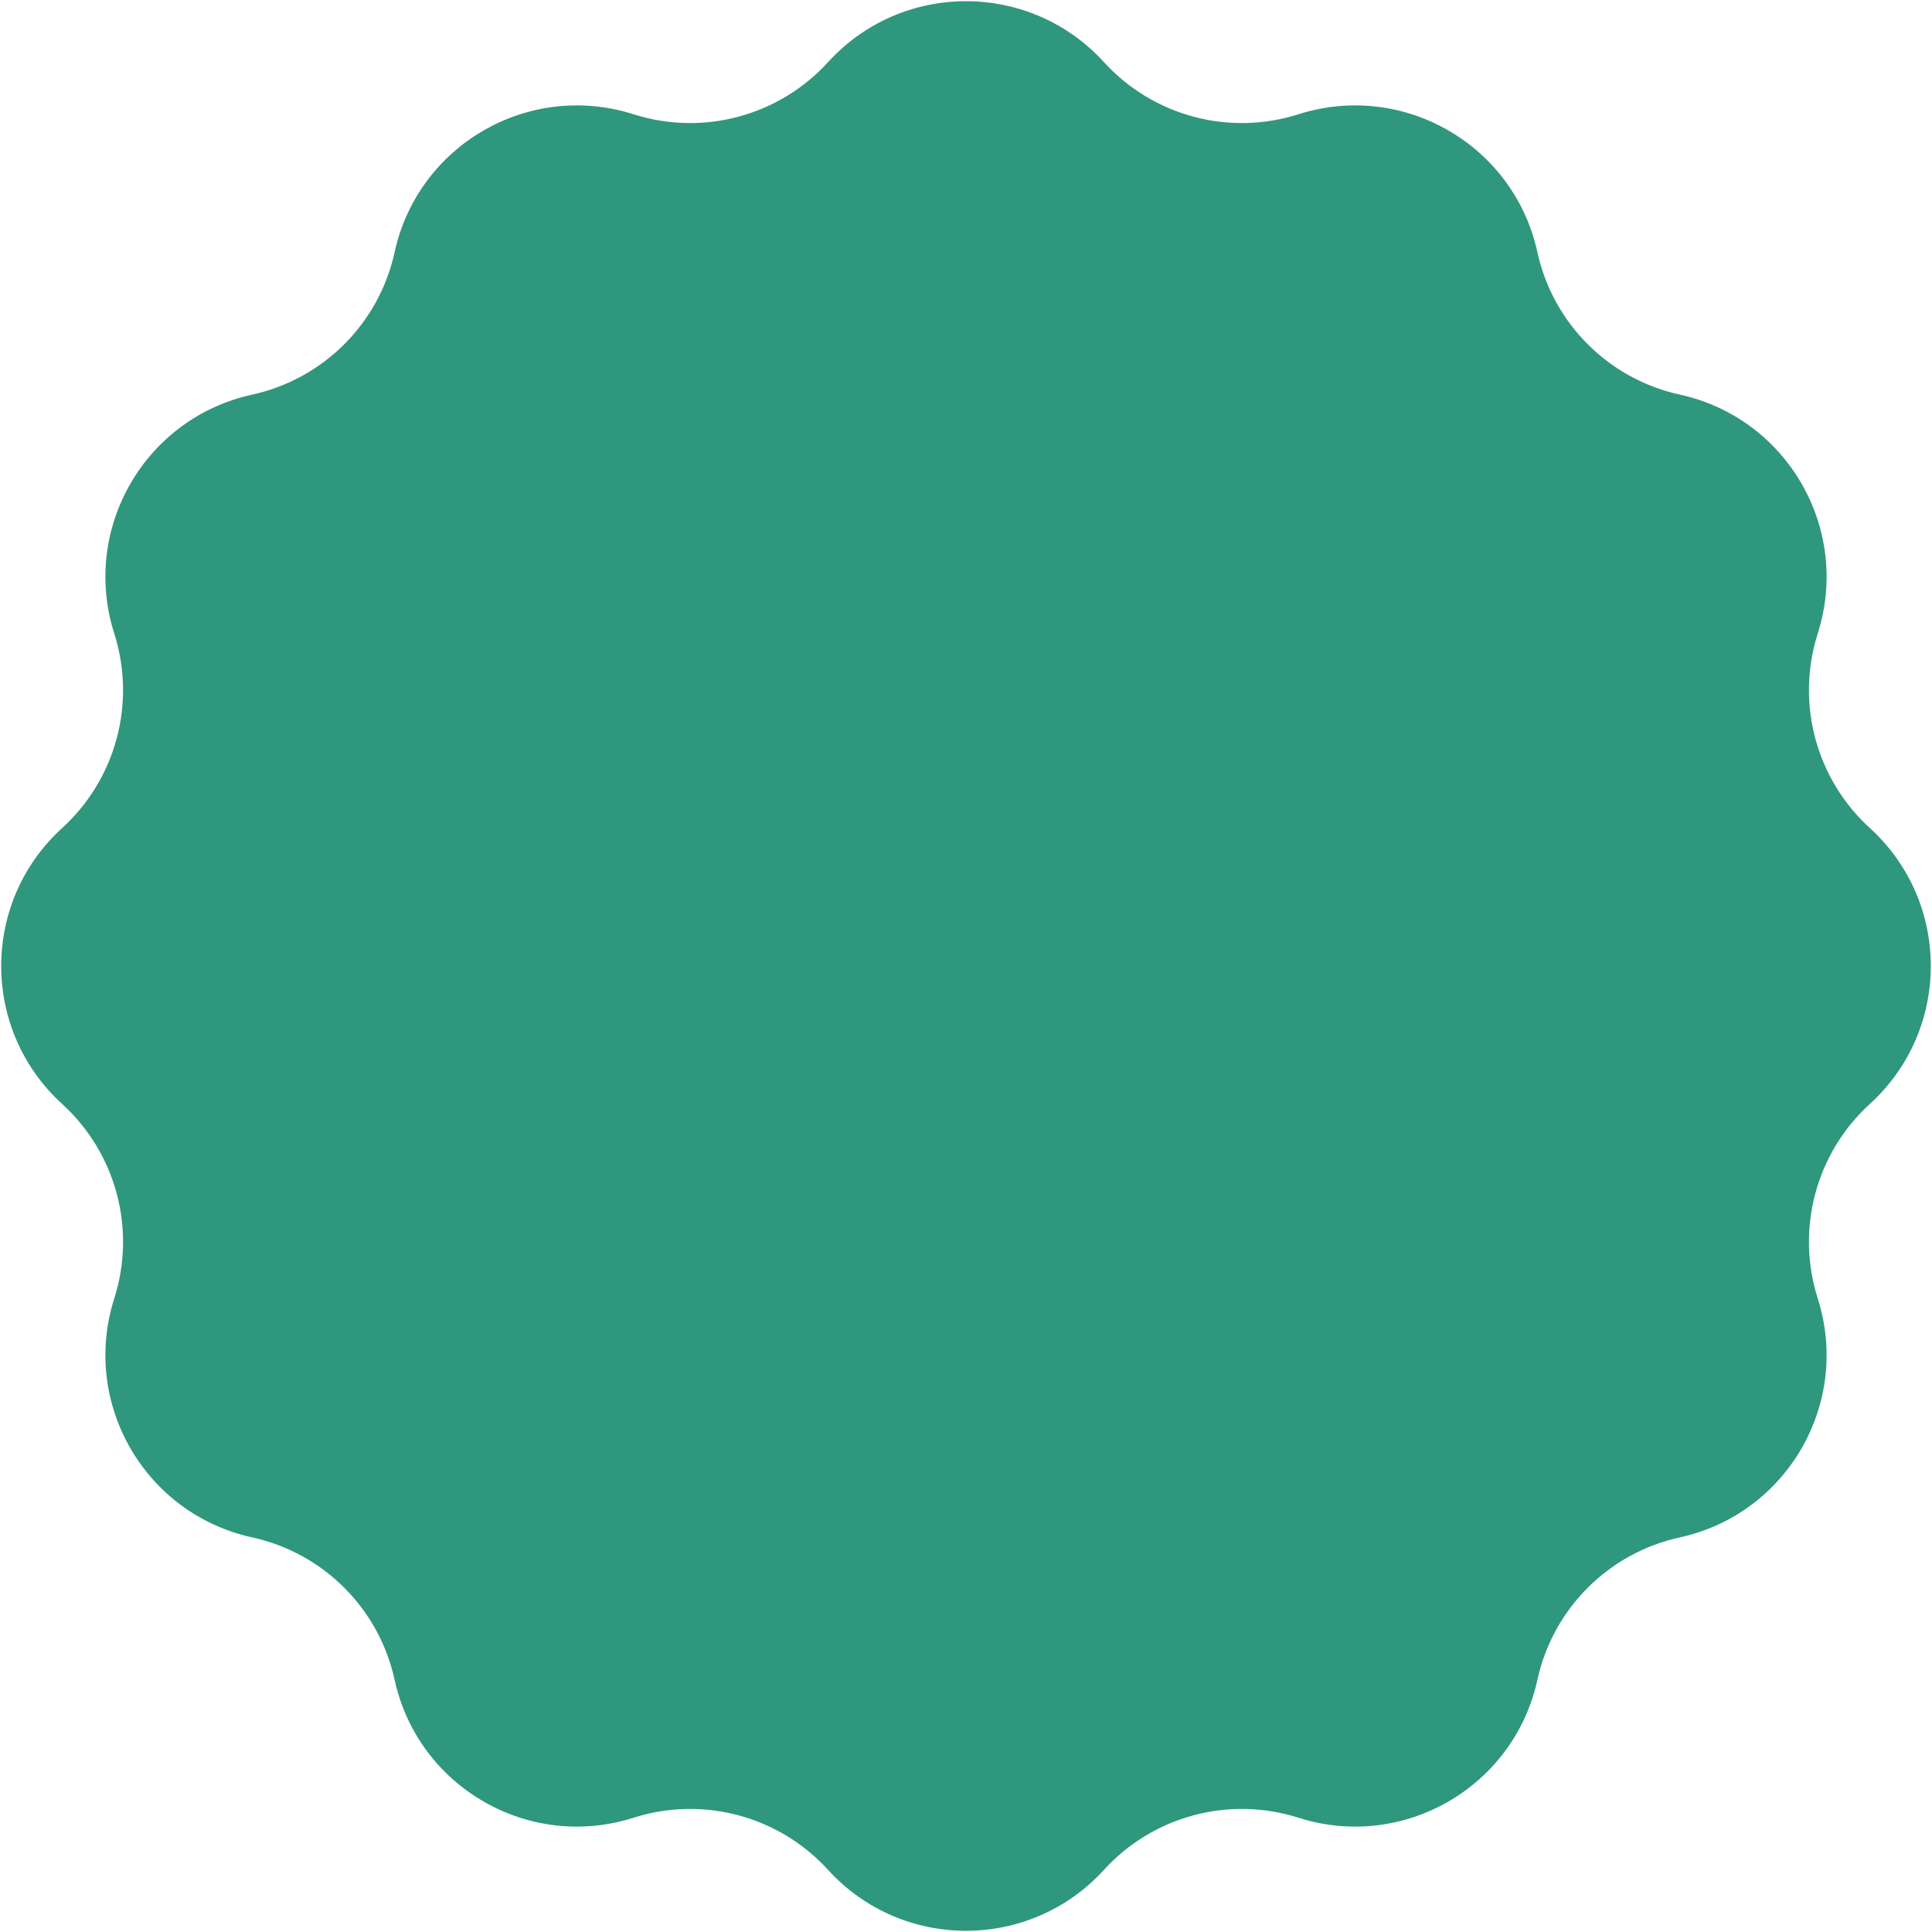 <svg width="303" height="303" viewBox="0 0 303 303" fill="none" xmlns="http://www.w3.org/2000/svg">
<path d="M129.868 9.743C141.475 -2.997 161.525 -2.997 173.132 9.743V9.743C180.833 18.195 192.75 21.388 203.644 17.919V17.919C220.067 12.689 237.43 22.714 241.113 39.551V39.551C243.555 50.721 252.279 59.445 263.449 61.887V61.887C280.286 65.57 290.311 82.933 285.081 99.356V99.356C281.612 110.25 284.805 122.167 293.257 129.868V129.868C305.997 141.475 305.997 161.525 293.257 173.132V173.132C284.805 180.833 281.612 192.75 285.081 203.644V203.644C290.311 220.067 280.286 237.43 263.449 241.113V241.113C252.279 243.555 243.555 252.279 241.113 263.449V263.449C237.43 280.286 220.067 290.311 203.644 285.081V285.081C192.75 281.612 180.833 284.805 173.132 293.257V293.257C161.525 305.997 141.475 305.997 129.868 293.257V293.257C122.167 284.805 110.25 281.612 99.356 285.081V285.081C82.933 290.311 65.57 280.286 61.887 263.449V263.449C59.445 252.279 50.721 243.555 39.551 241.113V241.113C22.714 237.43 12.689 220.067 17.919 203.644V203.644C21.388 192.75 18.195 180.833 9.743 173.132V173.132C-2.997 161.525 -2.997 141.475 9.743 129.868V129.868C18.195 122.167 21.388 110.25 17.919 99.356V99.356C12.689 82.933 22.714 65.57 39.551 61.887V61.887C50.721 59.445 59.445 50.721 61.887 39.551V39.551C65.57 22.714 82.933 12.689 99.356 17.919V17.919C110.25 21.388 122.167 18.195 129.868 9.743V9.743Z" fill="#2F977E"/>
</svg>
